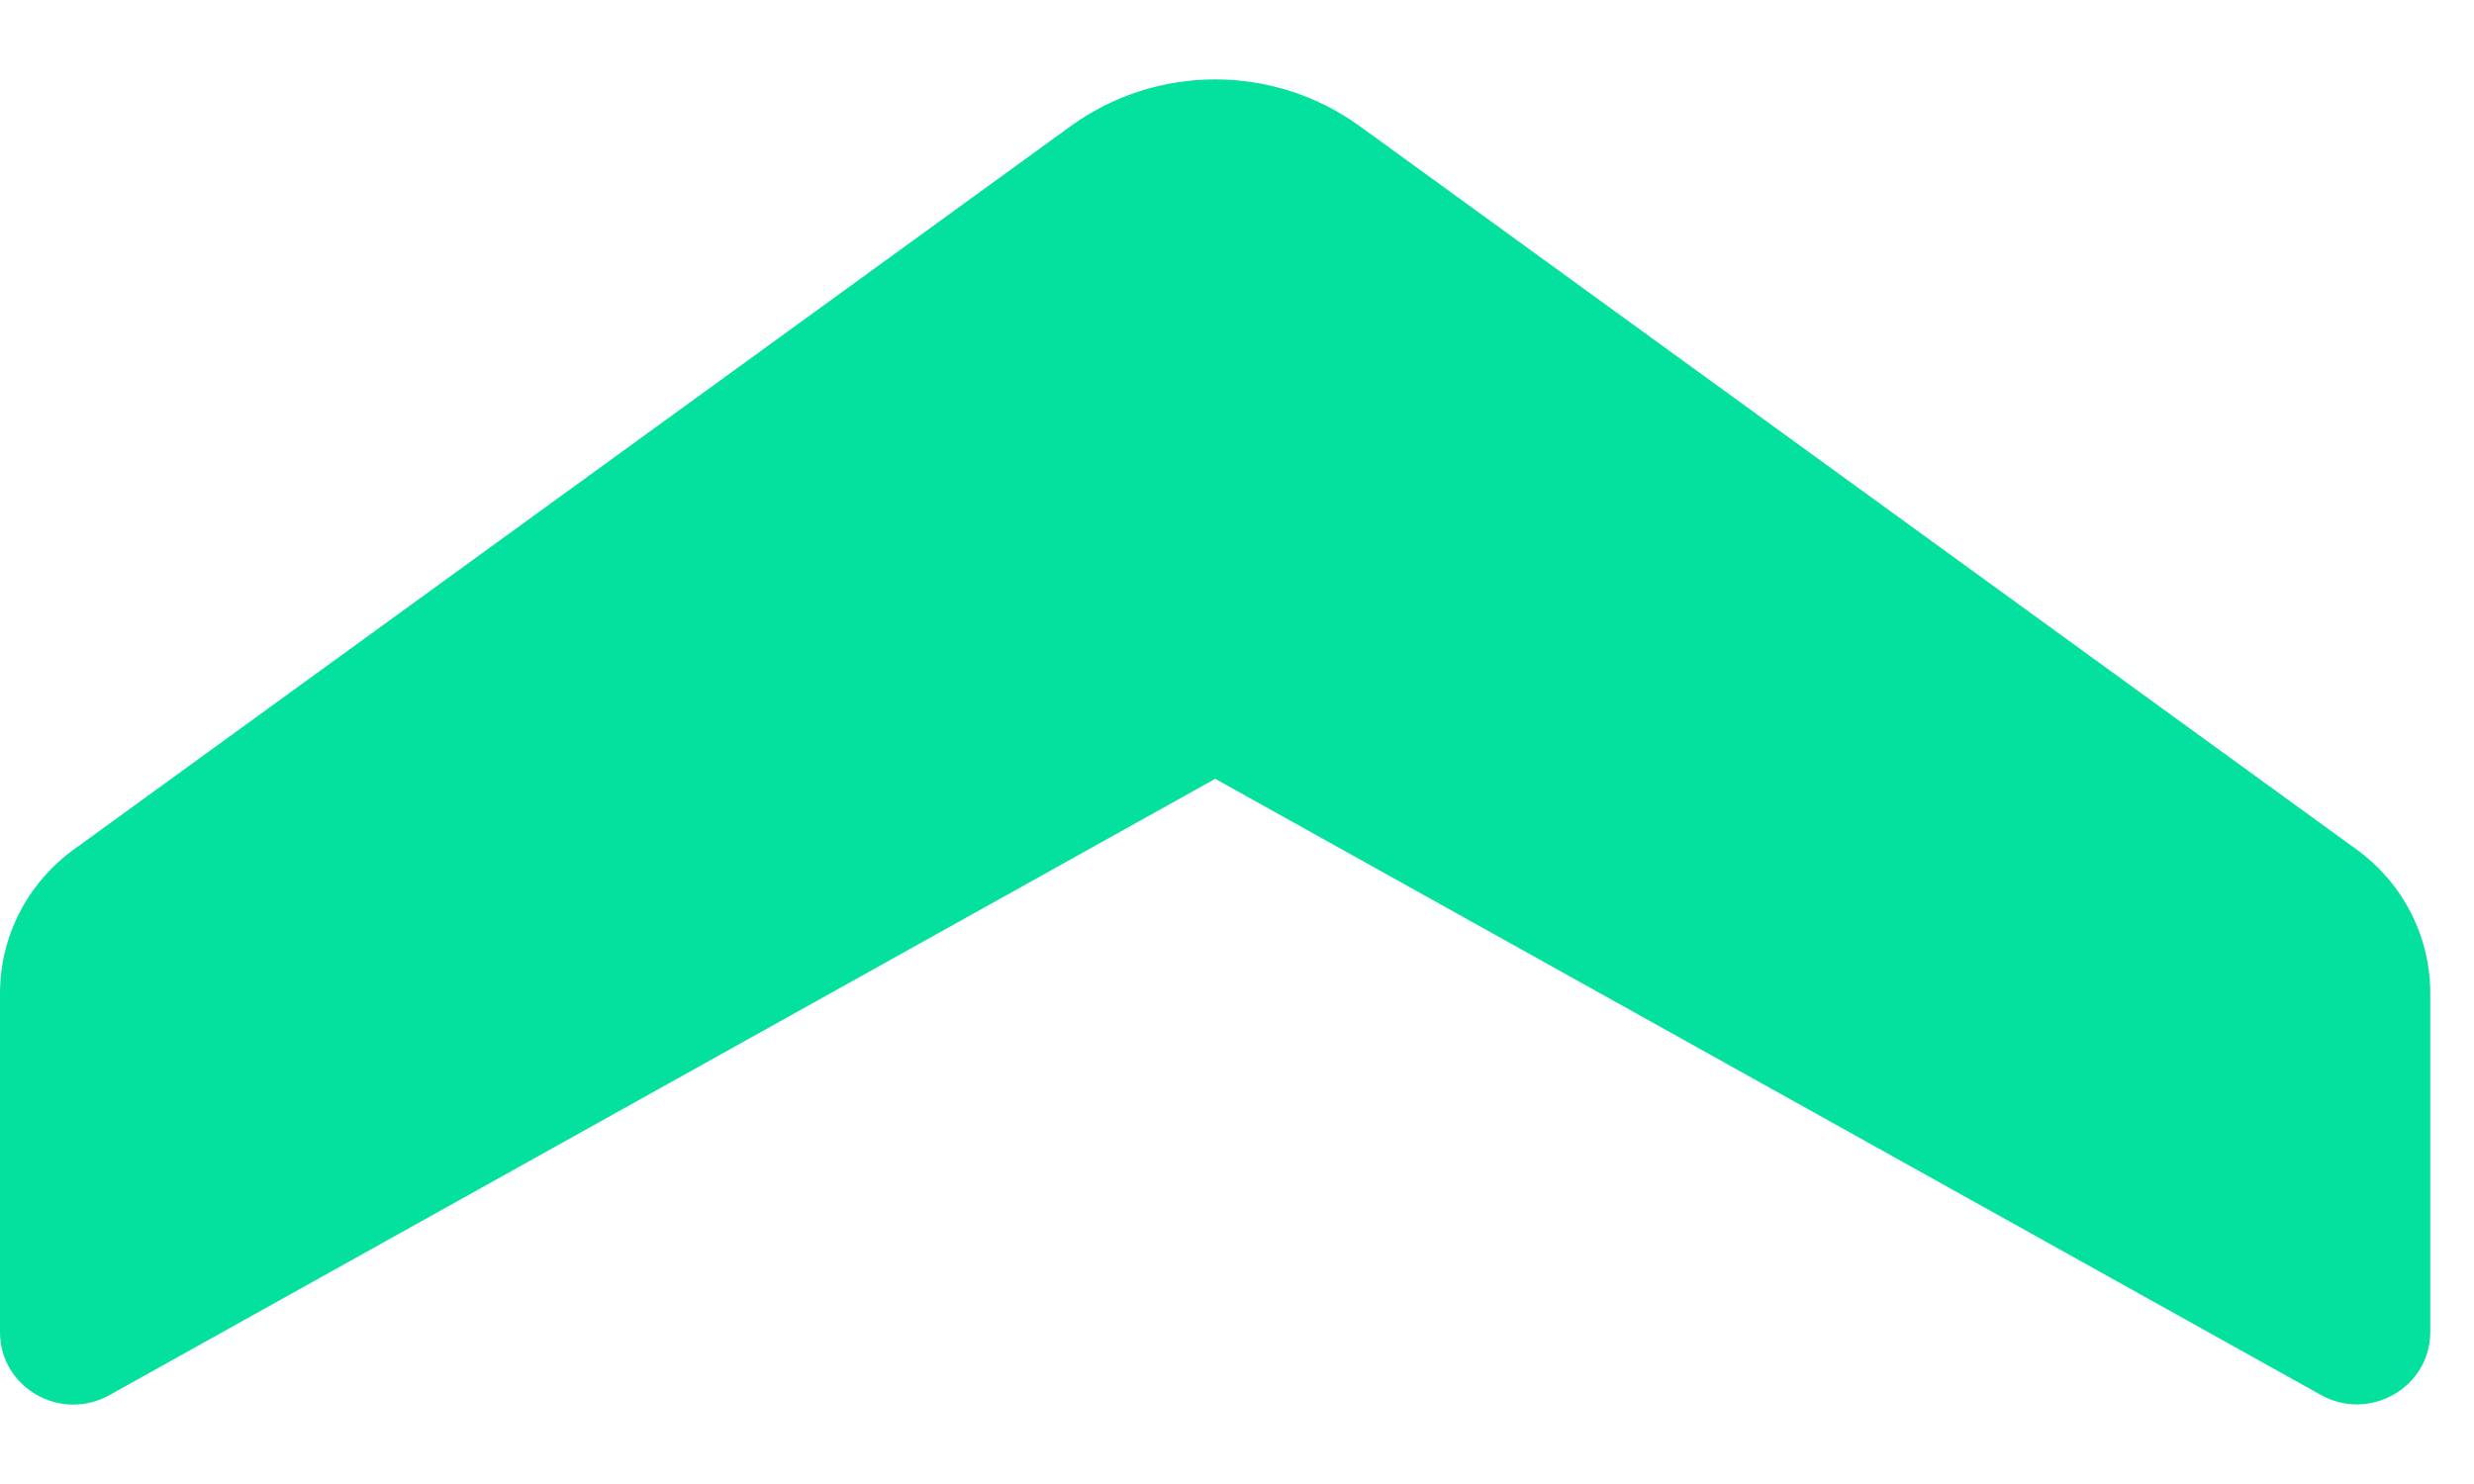 <svg width="25" height="15" viewBox="0 0 25 15" fill="none" xmlns="http://www.w3.org/2000/svg">
<path d="M10.818 1.276C11.687 0.645 12.871 0.645 13.74 1.275L23.814 8.587C24.282 8.926 24.558 9.465 24.558 10.039L24.558 13.464C24.558 14.023 23.947 14.375 23.453 14.1L12.28 7.872L1.105 14.102C0.611 14.377 0 14.025 0 13.466L0 10.04C0 9.467 0.276 8.928 0.744 8.588L10.818 1.276Z" fill="#04E09E"/>
</svg>
